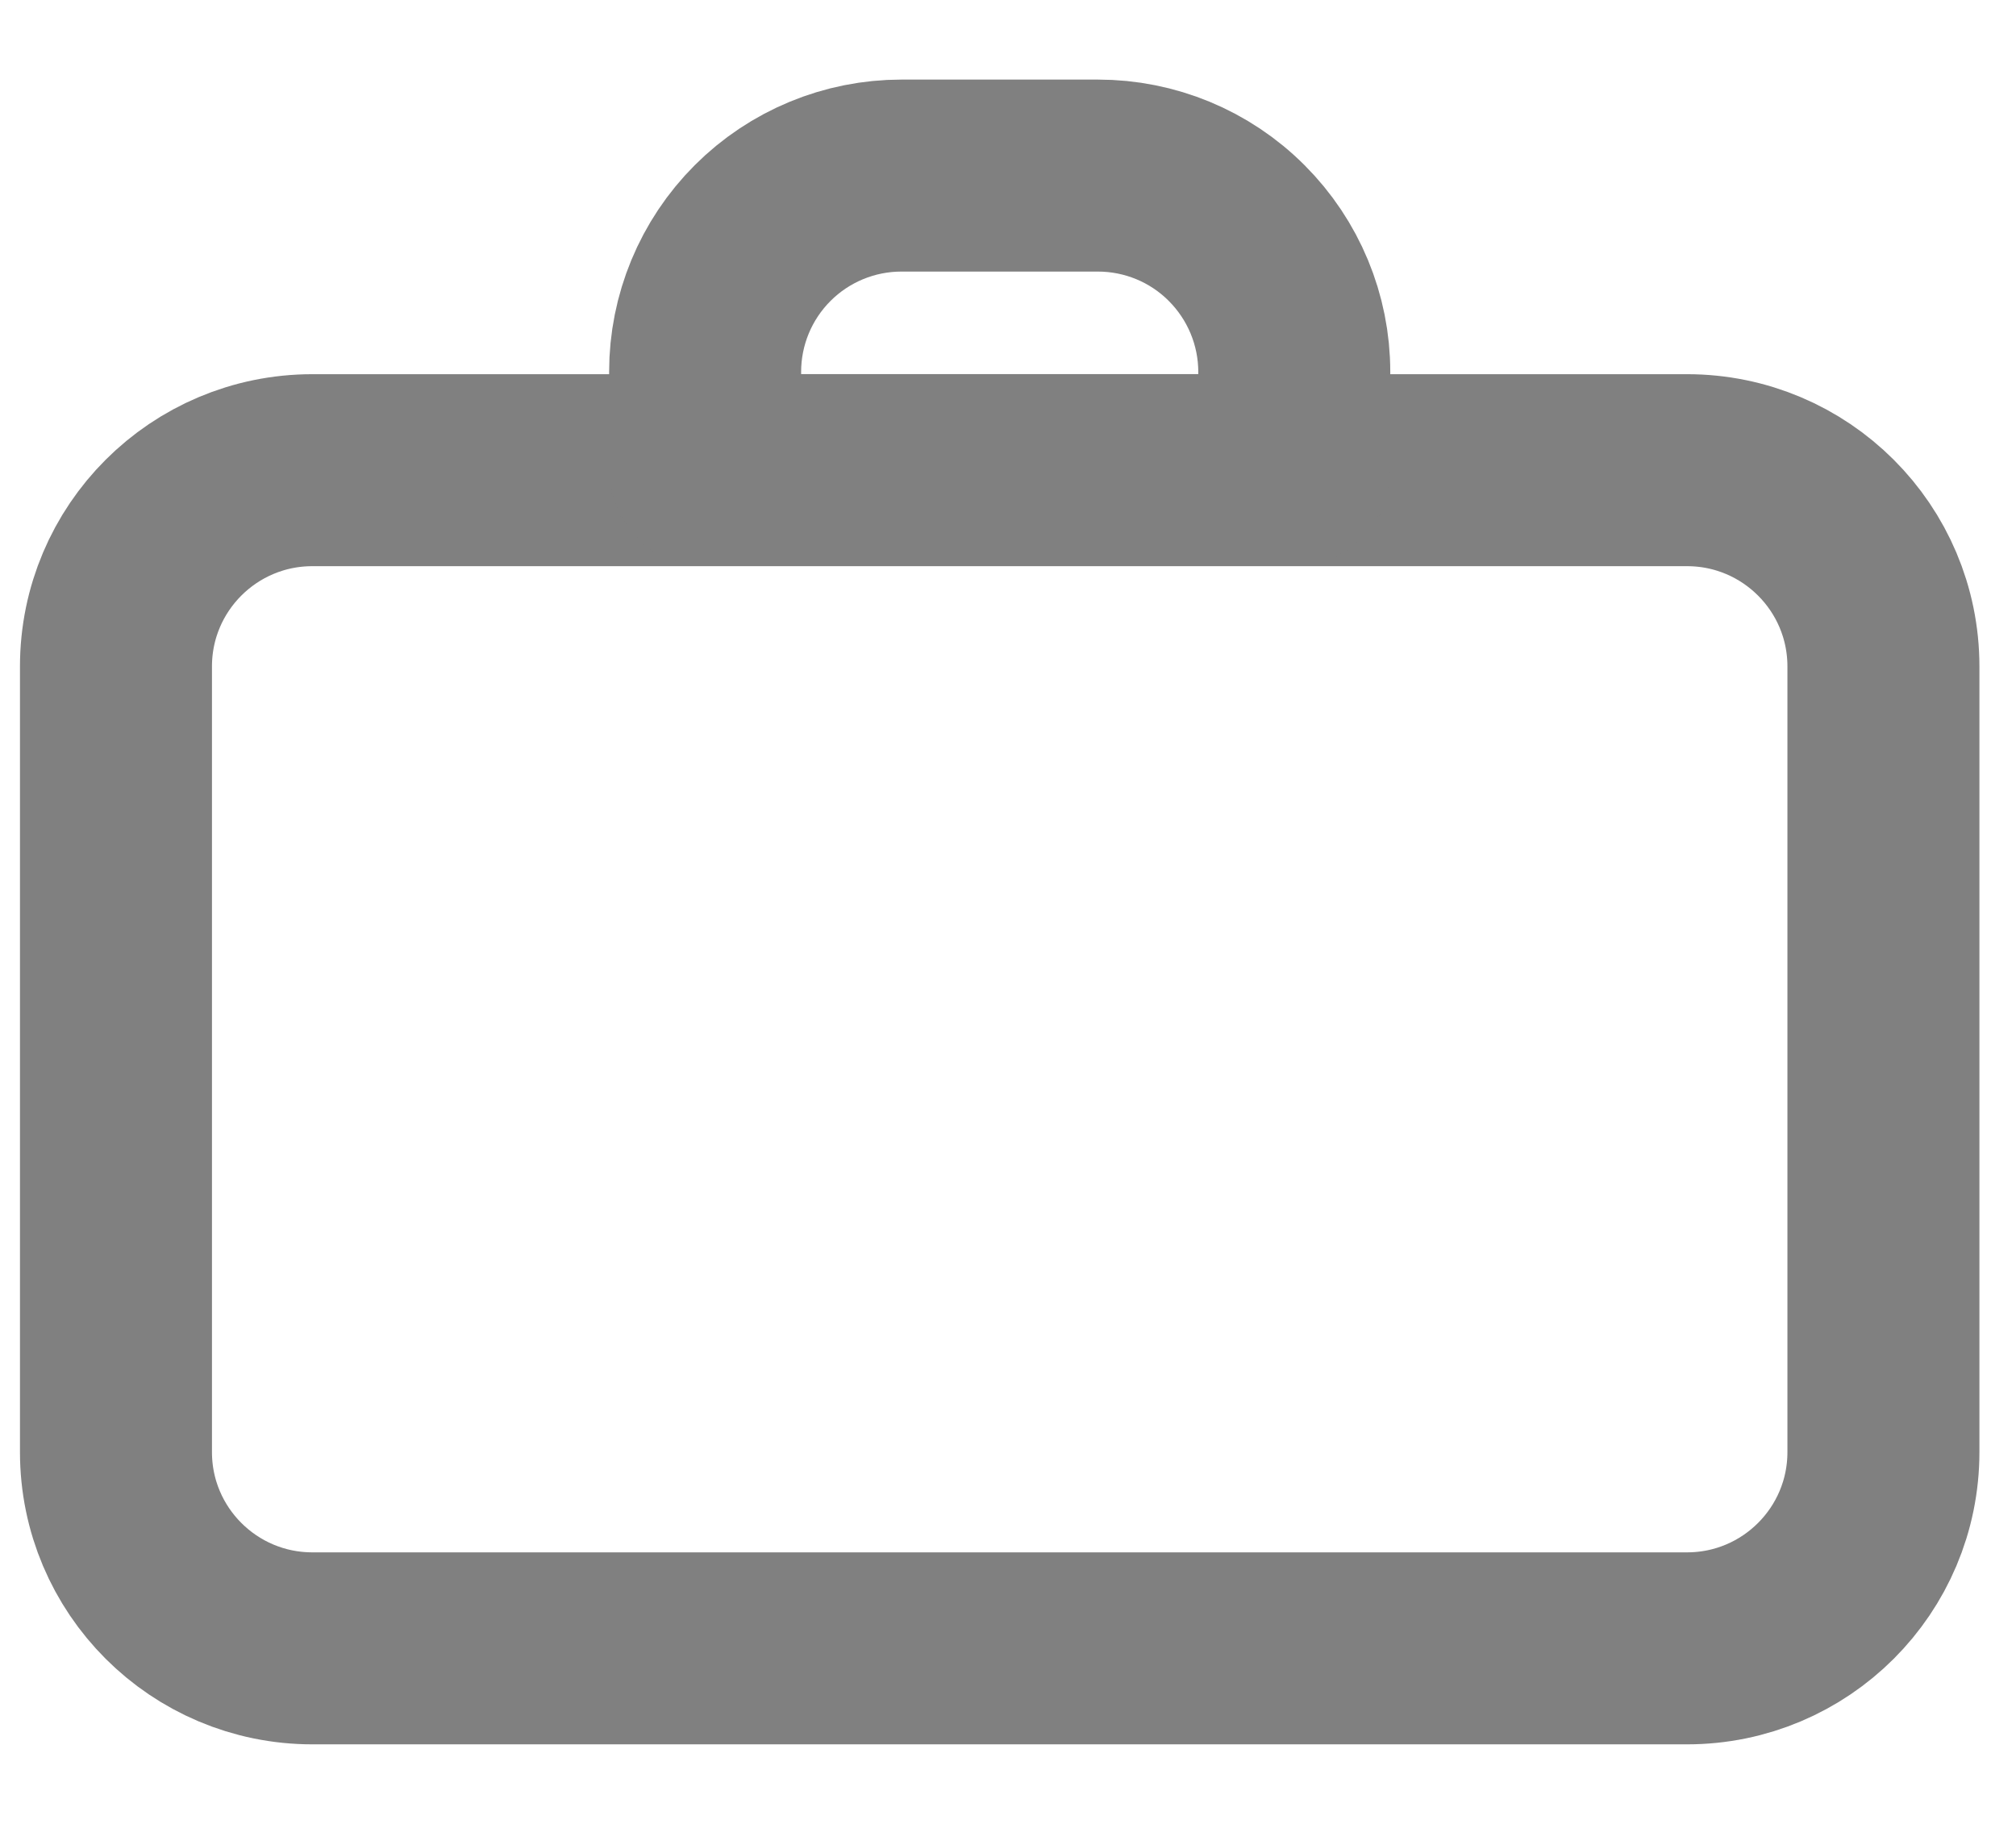 <svg width="21" height="19" viewBox="0 0 21 19" fill="none" xmlns="http://www.w3.org/2000/svg">
<path d="M17.573 4.898H3.254C2.124 4.898 1.208 5.813 1.208 6.943V15.126C1.208 16.256 2.124 17.171 3.254 17.171H17.573C18.703 17.171 19.619 16.256 19.619 15.126V6.943C19.619 5.813 18.703 4.898 17.573 4.898Z" stroke="#808080" stroke-width="2" stroke-linecap="round" stroke-linejoin="round"/>
<path d="M7.345 3.874C7.345 3.332 7.56 2.812 7.944 2.428C8.328 2.044 8.848 1.829 9.39 1.829H11.436C11.979 1.829 12.499 2.044 12.882 2.428C13.266 2.812 13.482 3.332 13.482 3.874V4.897H7.345V3.874Z" stroke="#808080" stroke-width="2" stroke-linecap="round" stroke-linejoin="round"/>
</svg>
